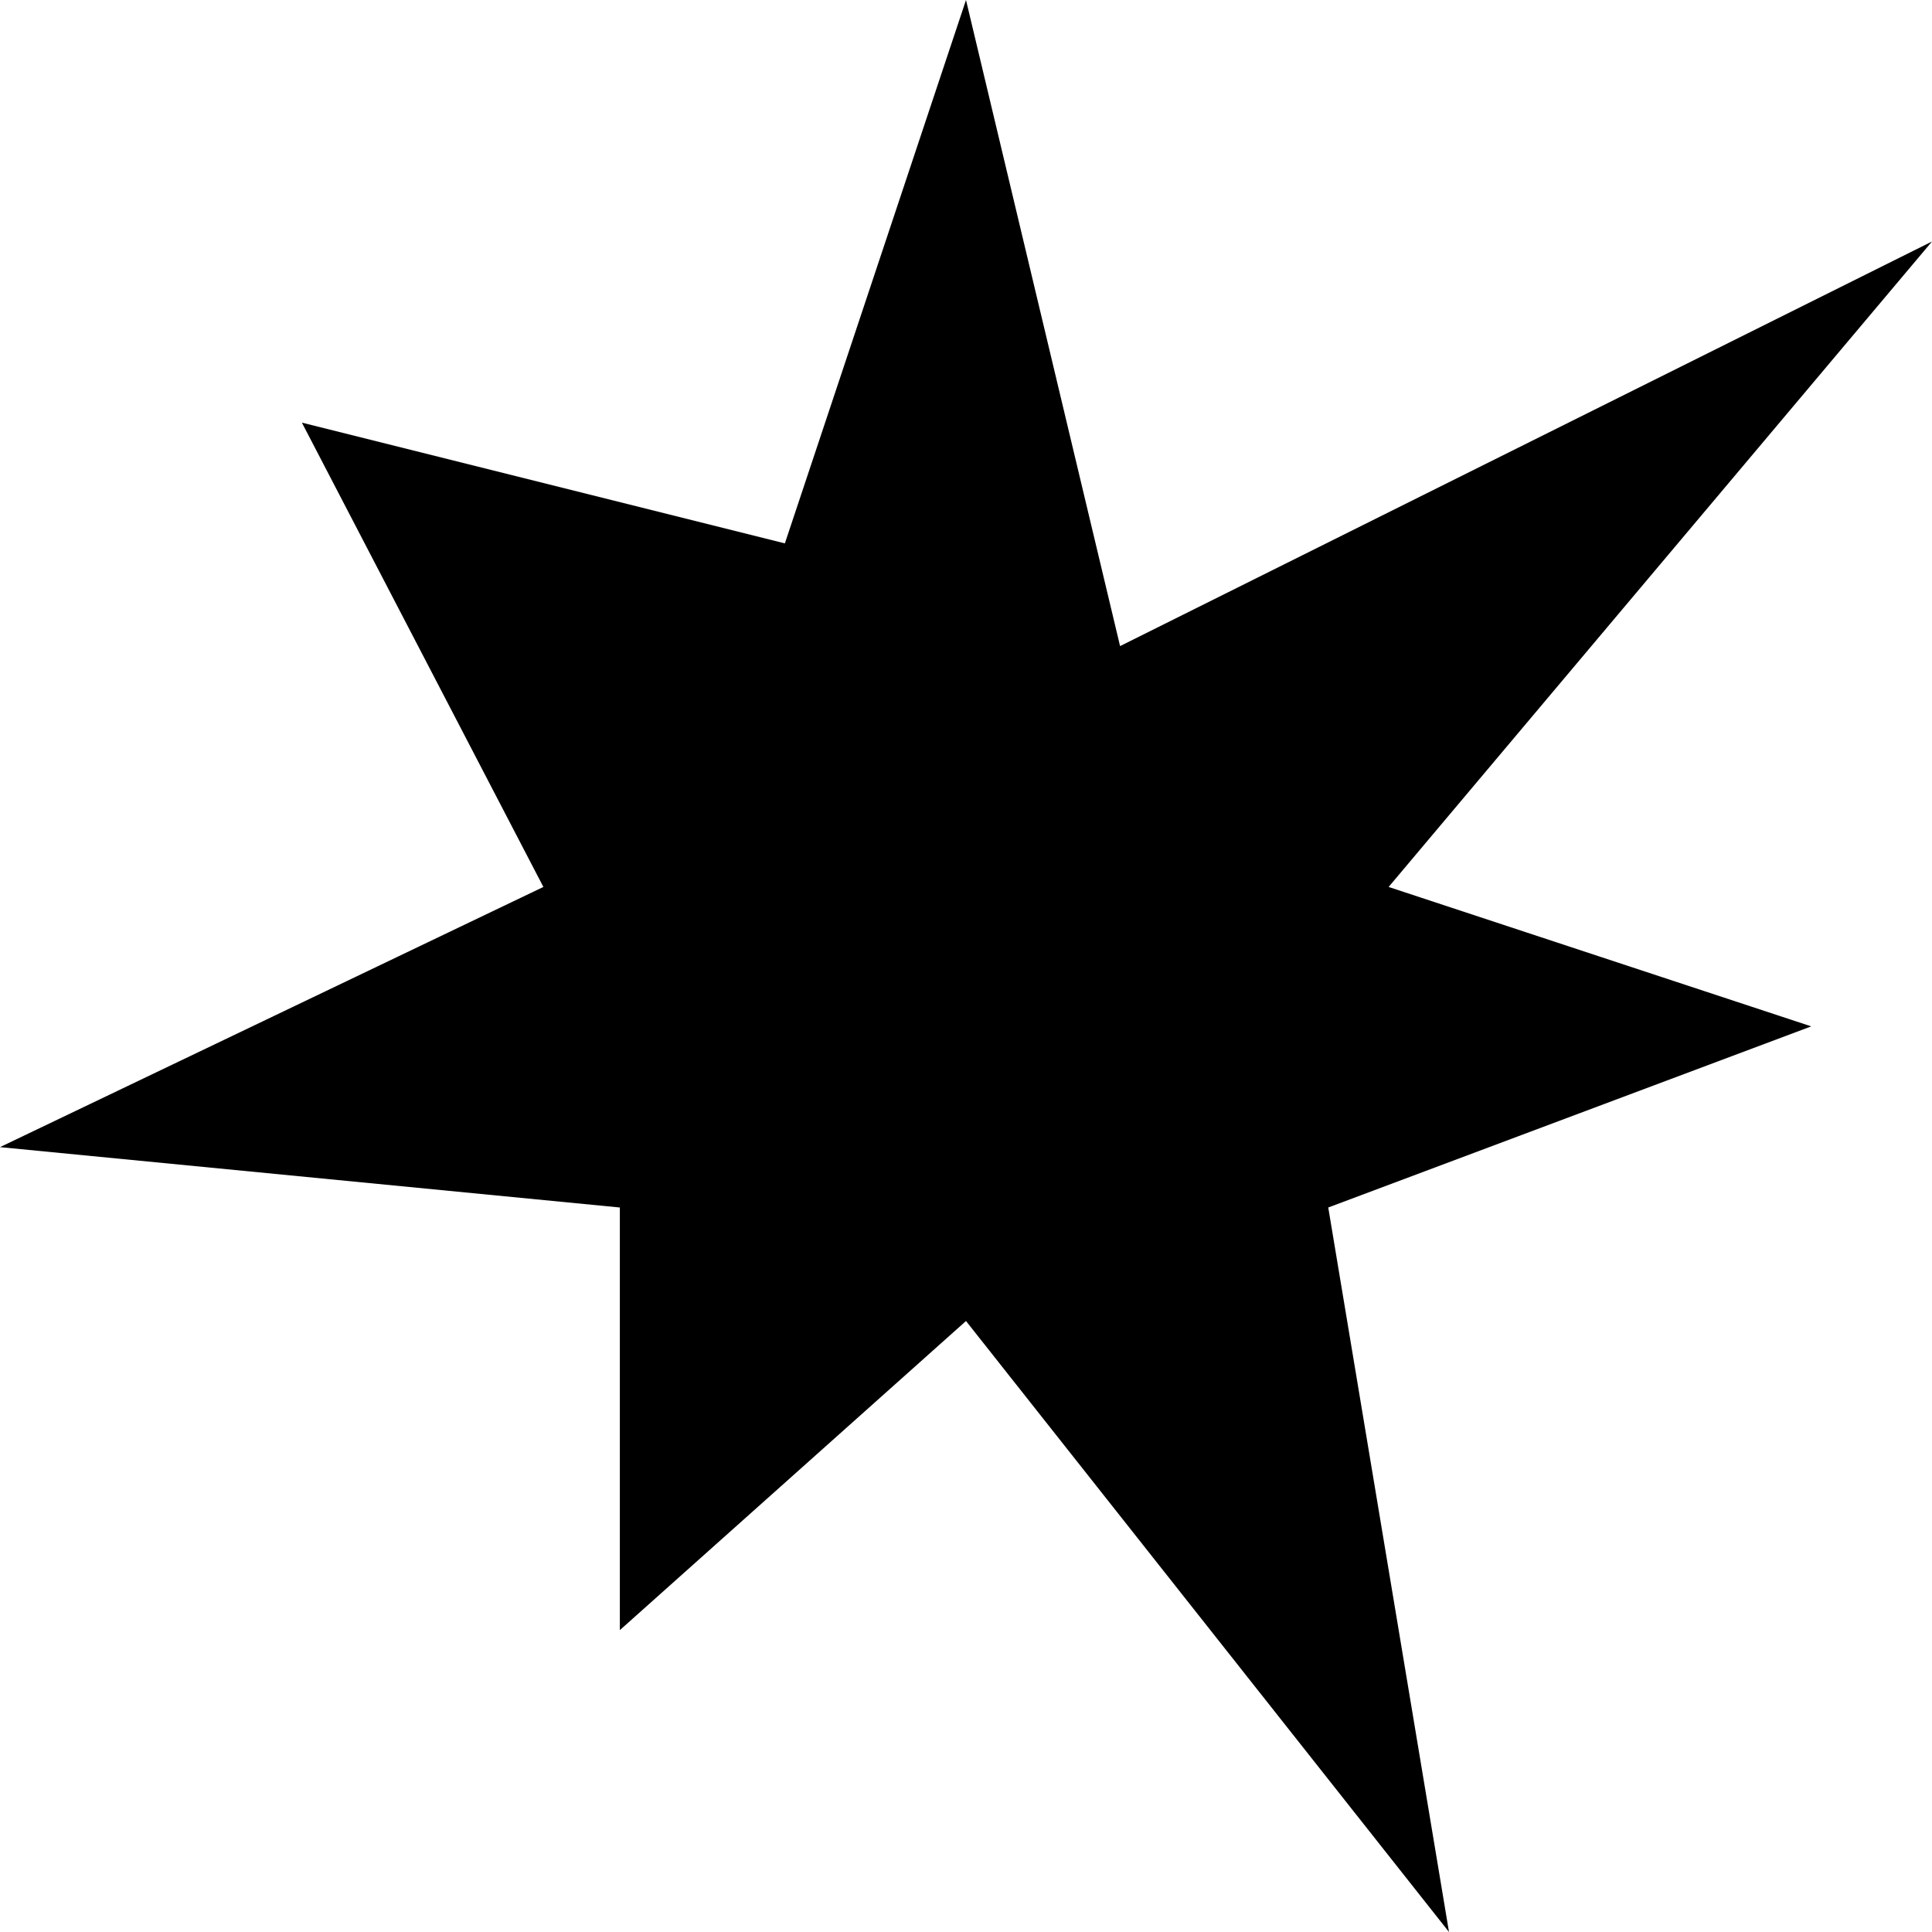 <svg width="12" height="12" viewBox="0 0 12 12" fill="none" xmlns="http://www.w3.org/2000/svg">
  <g clip-path="url(#clip0_23603_1229)">
    <path
      d="M6 0L6.957 4.013L12 1.5L8.625 5.509L11.25 6.375L8.25 7.5L9 12L6 8.205L3.85 10.125V7.5L0 7.125L3.375 5.509L1.875 2.625L4.875 3.375L6 0Z"
      fill="black"
    />
  </g>
  <defs>
    <clipPath id="clip0_23603_1229">
      <rect width="12" height="12" fill="white" />
    </clipPath>
  </defs>
</svg>
